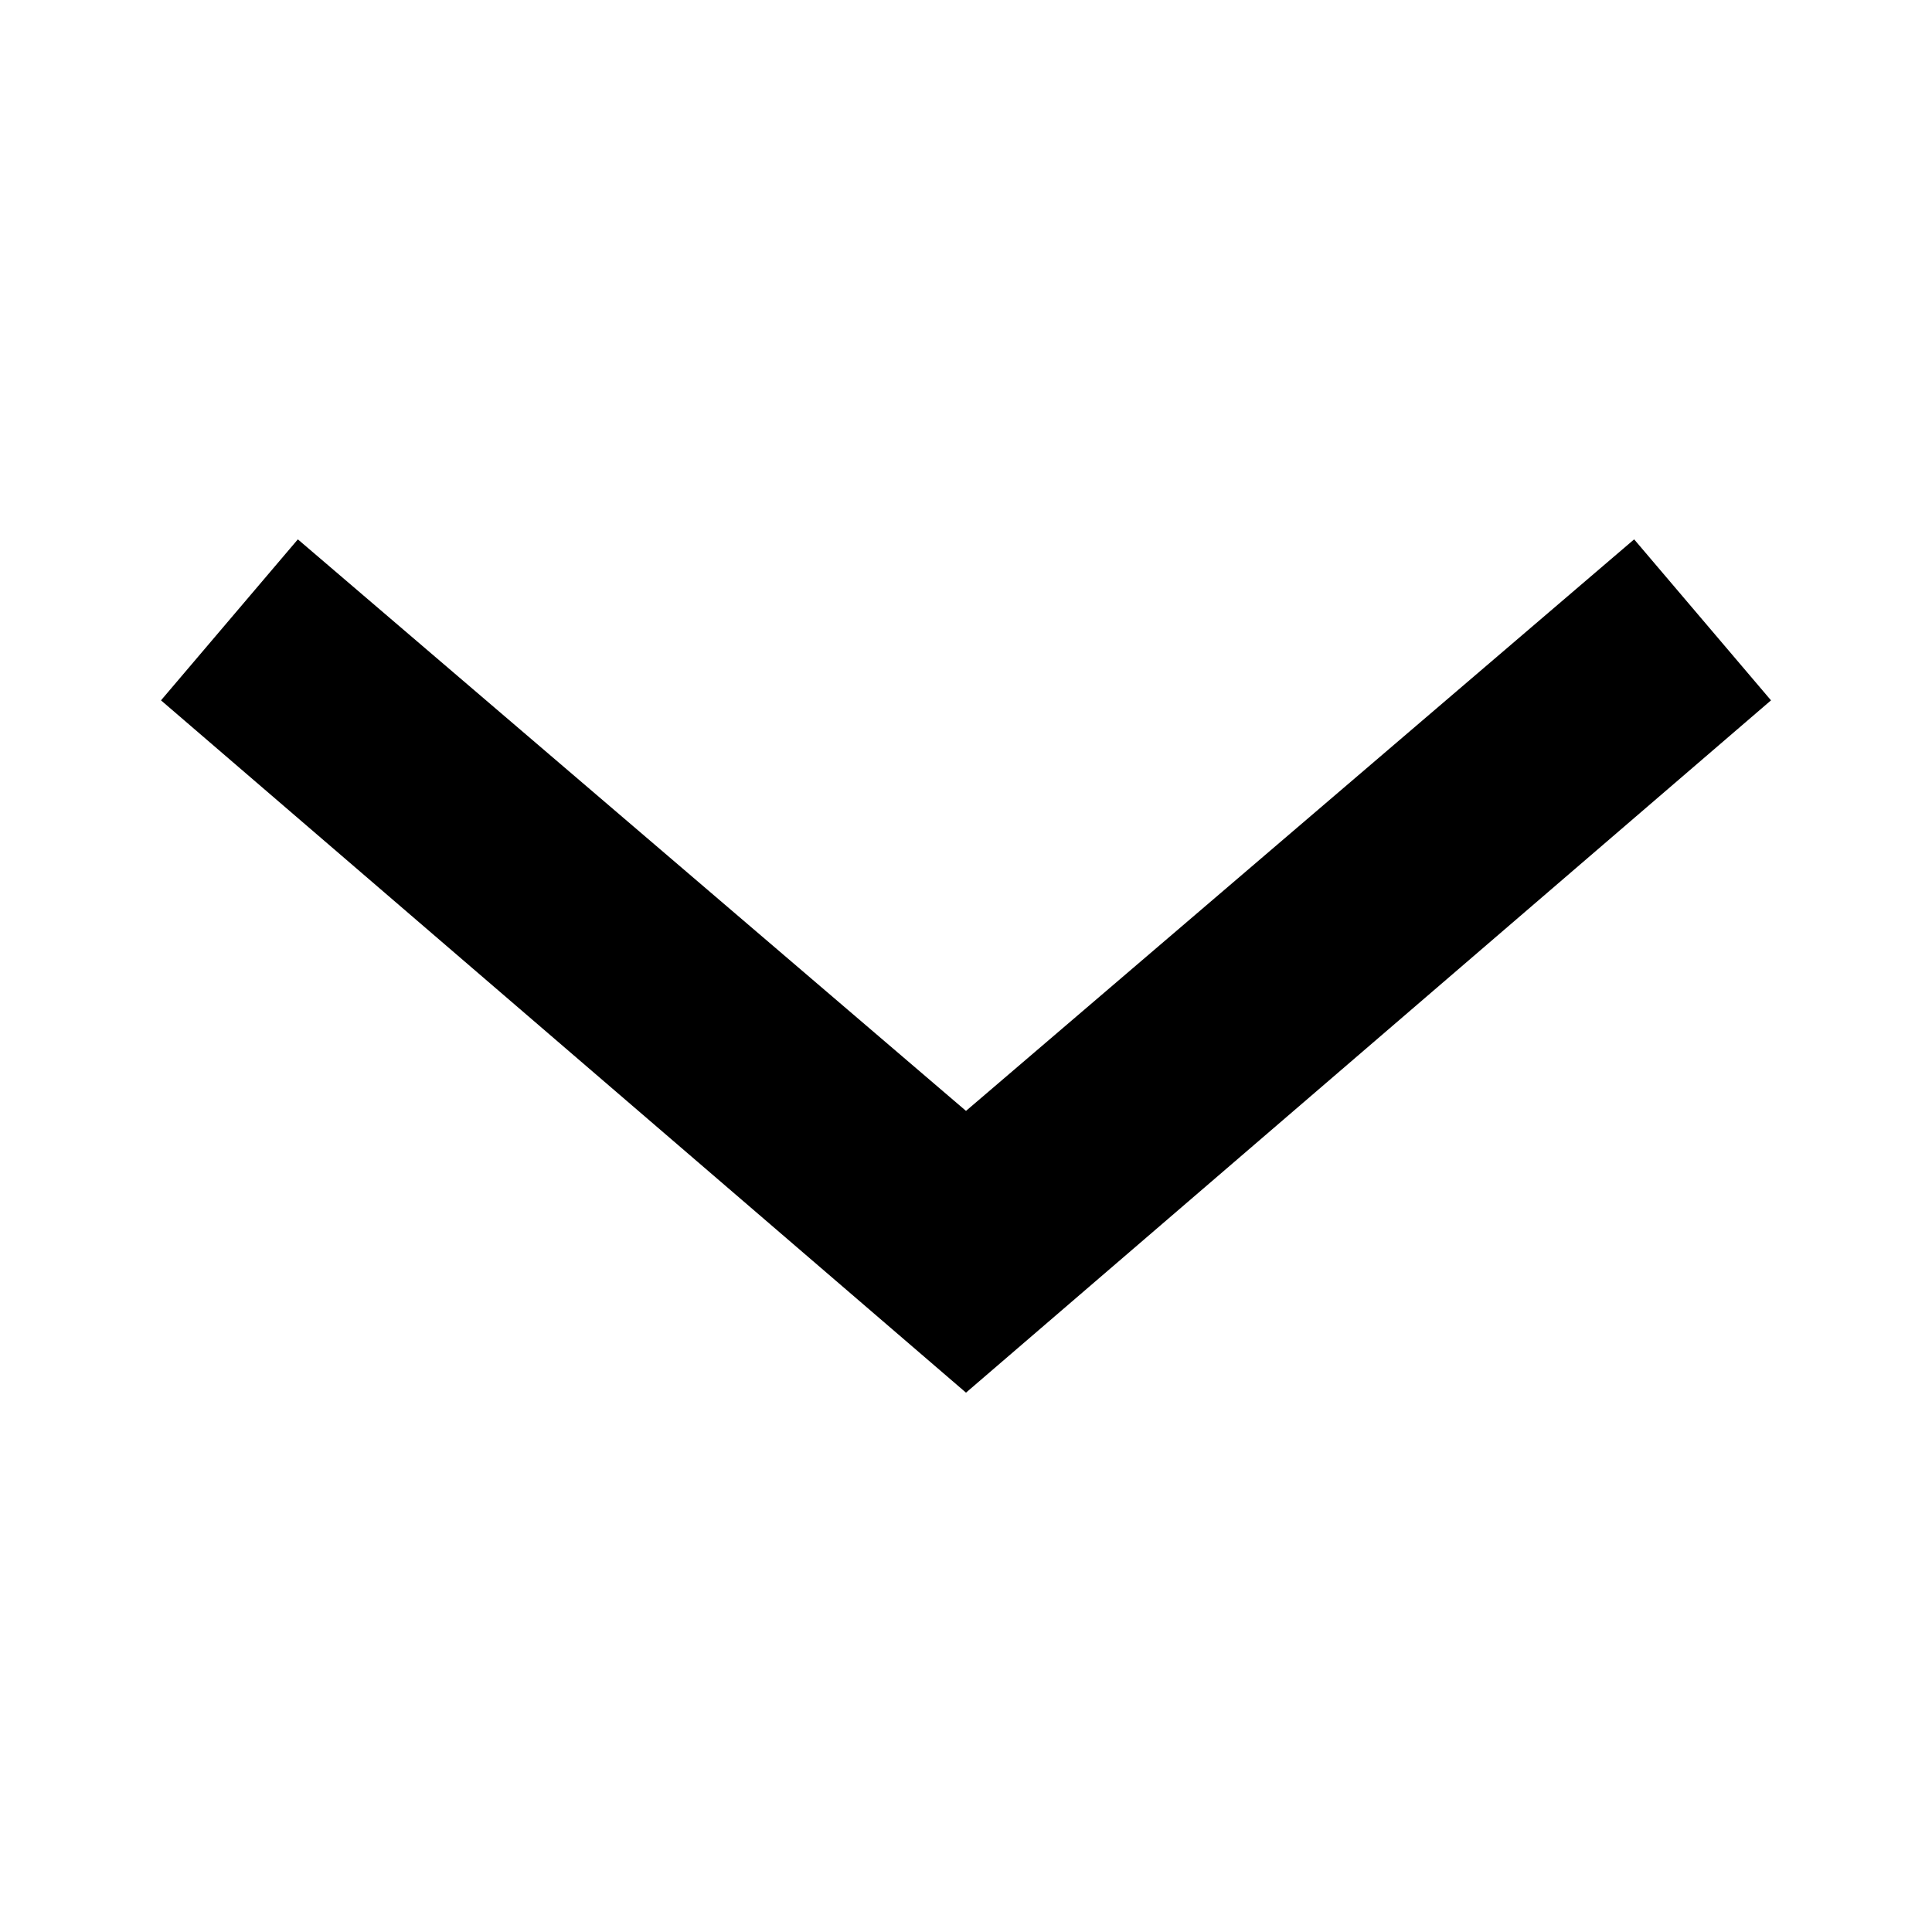 <?xml version="1.0" encoding="utf-8"?>
<!-- Generator: Adobe Illustrator 17.1.0, SVG Export Plug-In . SVG Version: 6.00 Build 0)  -->
<!DOCTYPE svg PUBLIC "-//W3C//DTD SVG 1.1//EN" "http://www.w3.org/Graphics/SVG/1.1/DTD/svg11.dtd">
<svg version="1.1" xmlns="http://www.w3.org/2000/svg" xmlns:xlink="http://www.w3.org/1999/xlink" x="0px" y="0px"
	 viewBox="368 36.9 24 24" enable-background="new 368 36.9 24 24" xml:space="preserve">
<g id="Layer_1">
	<polygon points="380,54.2 370,45.6 371.7,43.6 380,50.7 388.3,43.6 390,45.6 	"/>
</g>
<g id="Layer_2">
</g>
</svg>
